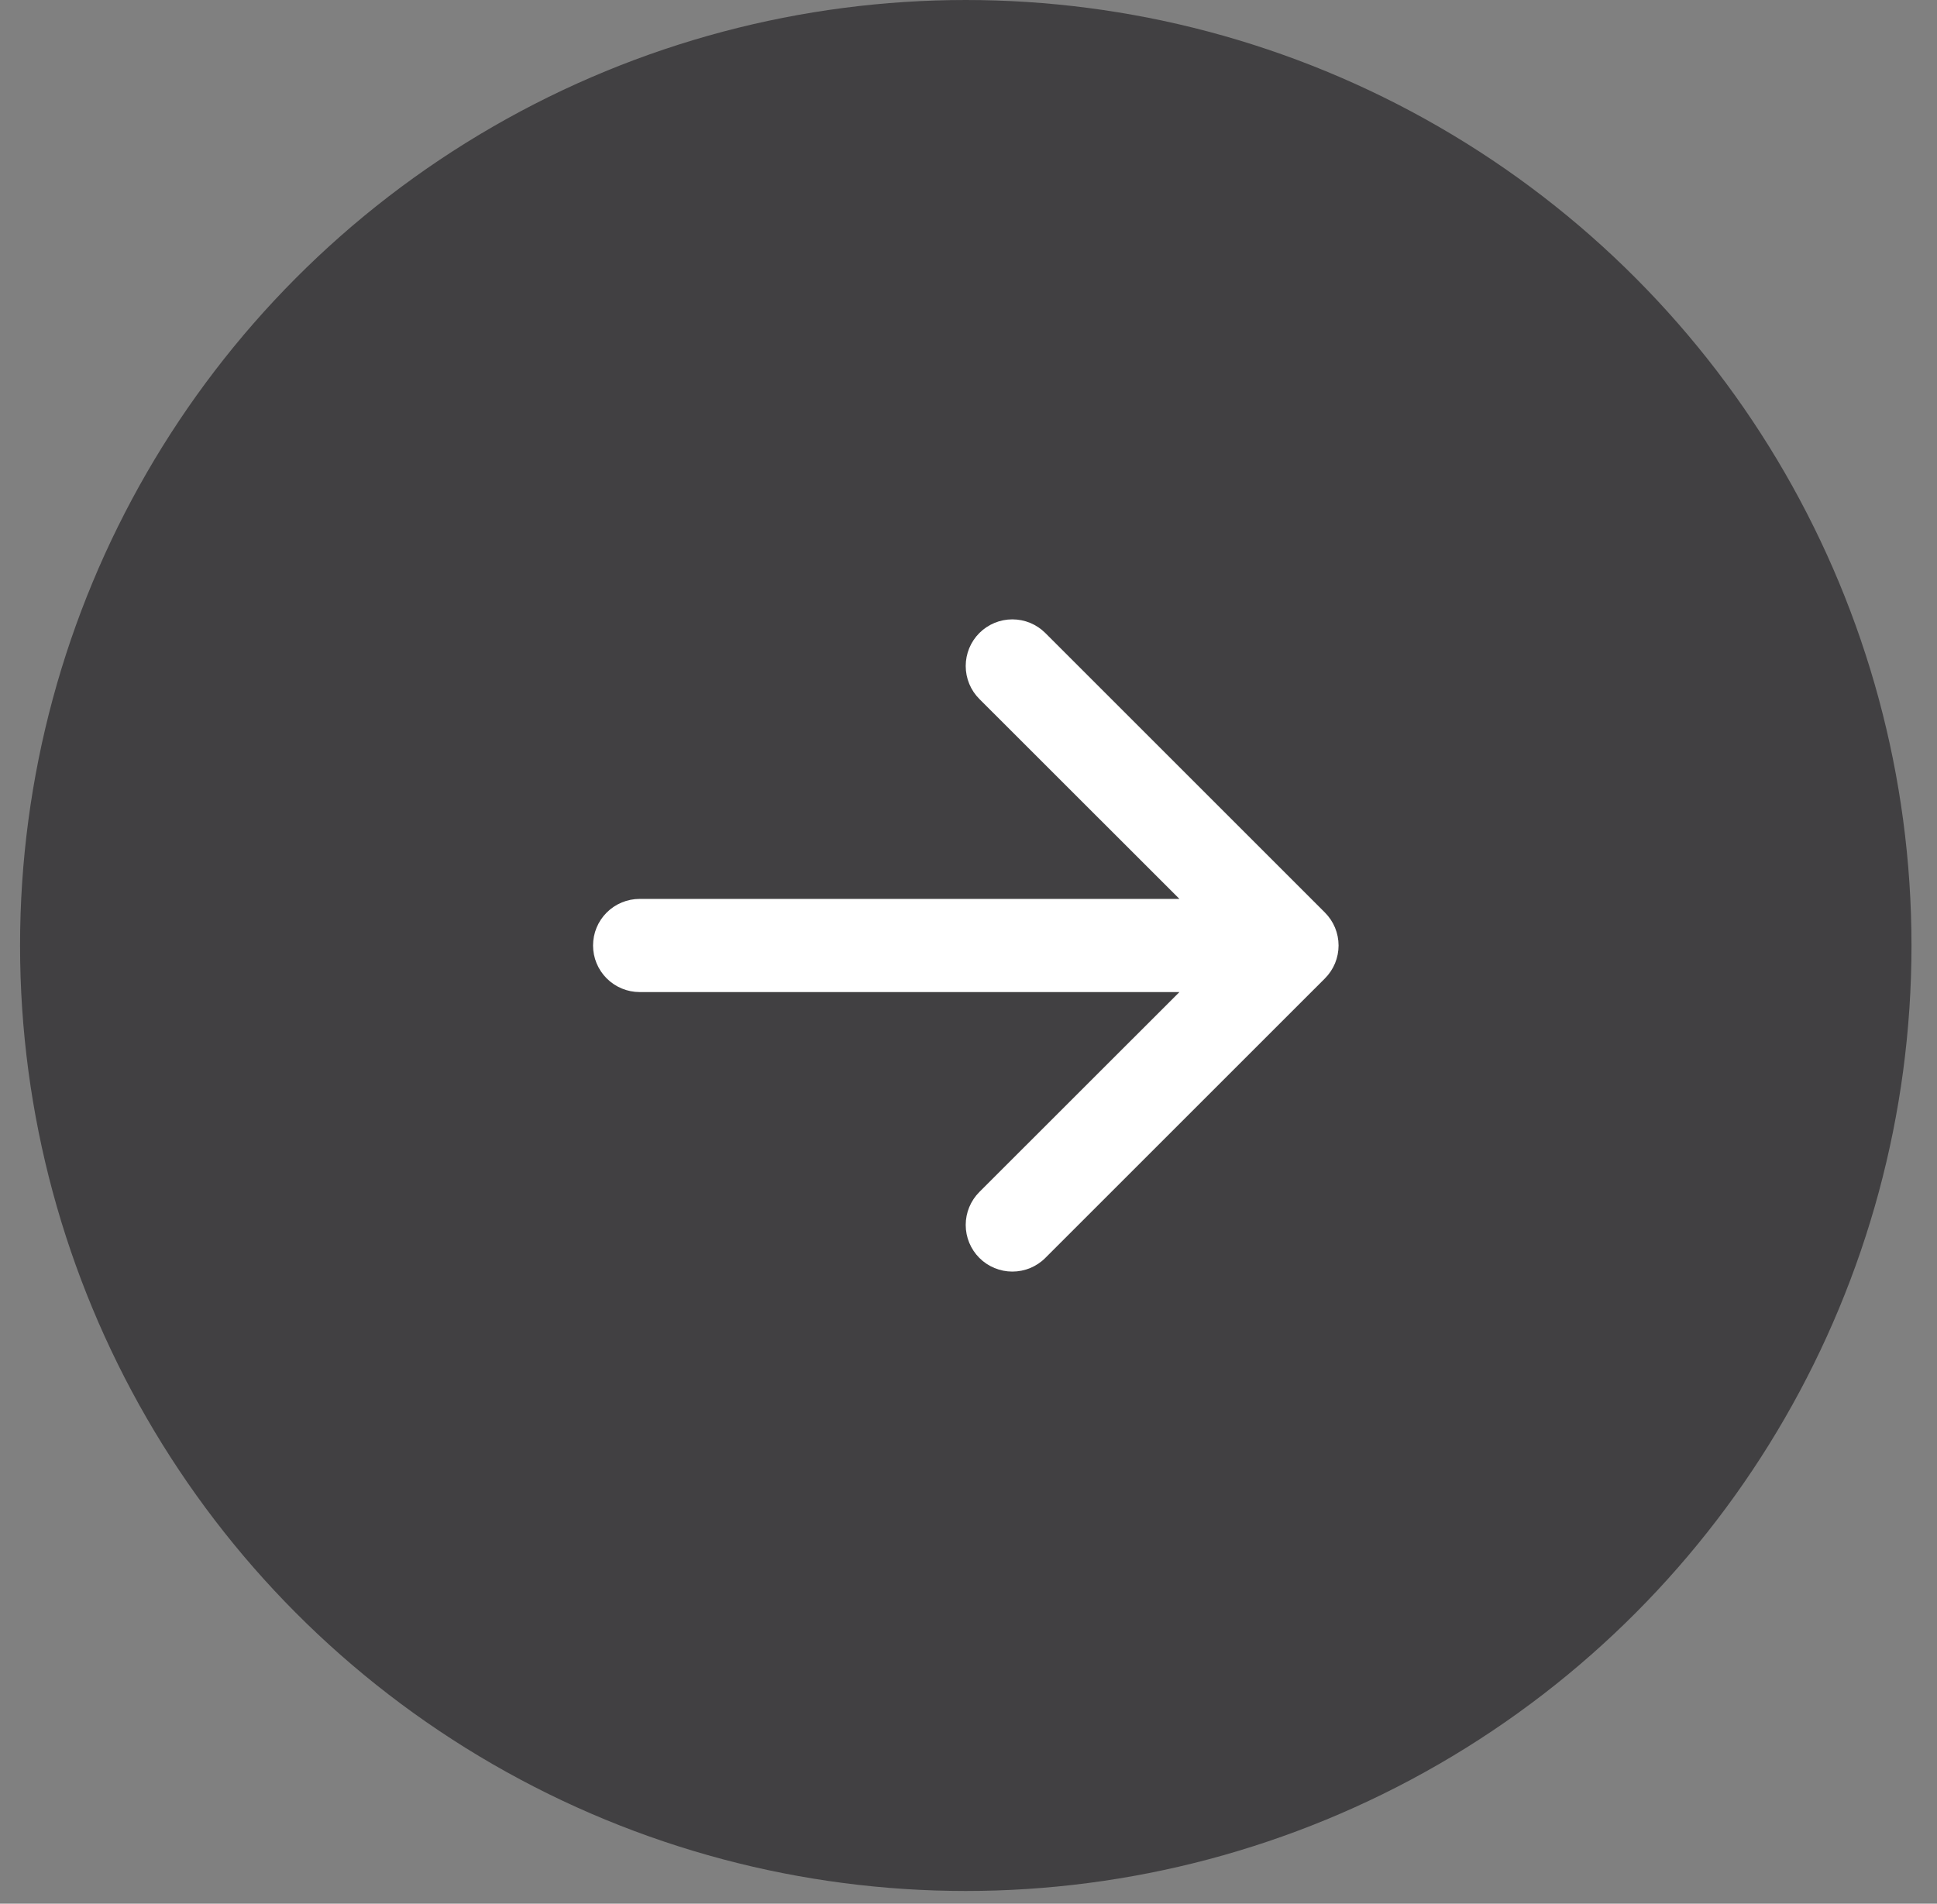 <svg width="59" height="58" viewBox="0 0 59 58" fill="none" xmlns="http://www.w3.org/2000/svg">
<rect x="0" y="0" width="59" height="58" fill="#808080" stroke="none"/>
<circle cx="29.417" cy="28.806" r="28.806" transform="rotate(-180 29.417 28.806)" fill="#414042"/>
<path fill-rule="evenodd" clip-rule="evenodd" d="M18.064 28.806C18.064 28.429 18.213 28.068 18.48 27.802C18.746 27.536 19.107 27.387 19.483 27.387H35.925L29.831 21.296C29.699 21.164 29.594 21.007 29.523 20.835C29.452 20.663 29.415 20.478 29.415 20.291C29.415 20.105 29.452 19.92 29.523 19.747C29.594 19.575 29.699 19.418 29.831 19.286C29.963 19.154 30.12 19.05 30.292 18.978C30.464 18.907 30.649 18.87 30.836 18.87C31.022 18.87 31.207 18.907 31.38 18.978C31.552 19.05 31.709 19.154 31.84 19.286L40.355 27.801C40.487 27.933 40.592 28.089 40.664 28.262C40.735 28.434 40.772 28.619 40.772 28.806C40.772 28.992 40.735 29.177 40.664 29.35C40.592 29.522 40.487 29.679 40.355 29.811L31.84 38.325C31.574 38.592 31.213 38.741 30.836 38.741C30.459 38.741 30.098 38.592 29.831 38.325C29.565 38.059 29.415 37.697 29.415 37.32C29.415 36.944 29.565 36.582 29.831 36.316L35.925 30.225H19.483C19.107 30.225 18.746 30.075 18.48 29.809C18.213 29.543 18.064 29.182 18.064 28.806Z" fill="white"/>
</svg>
